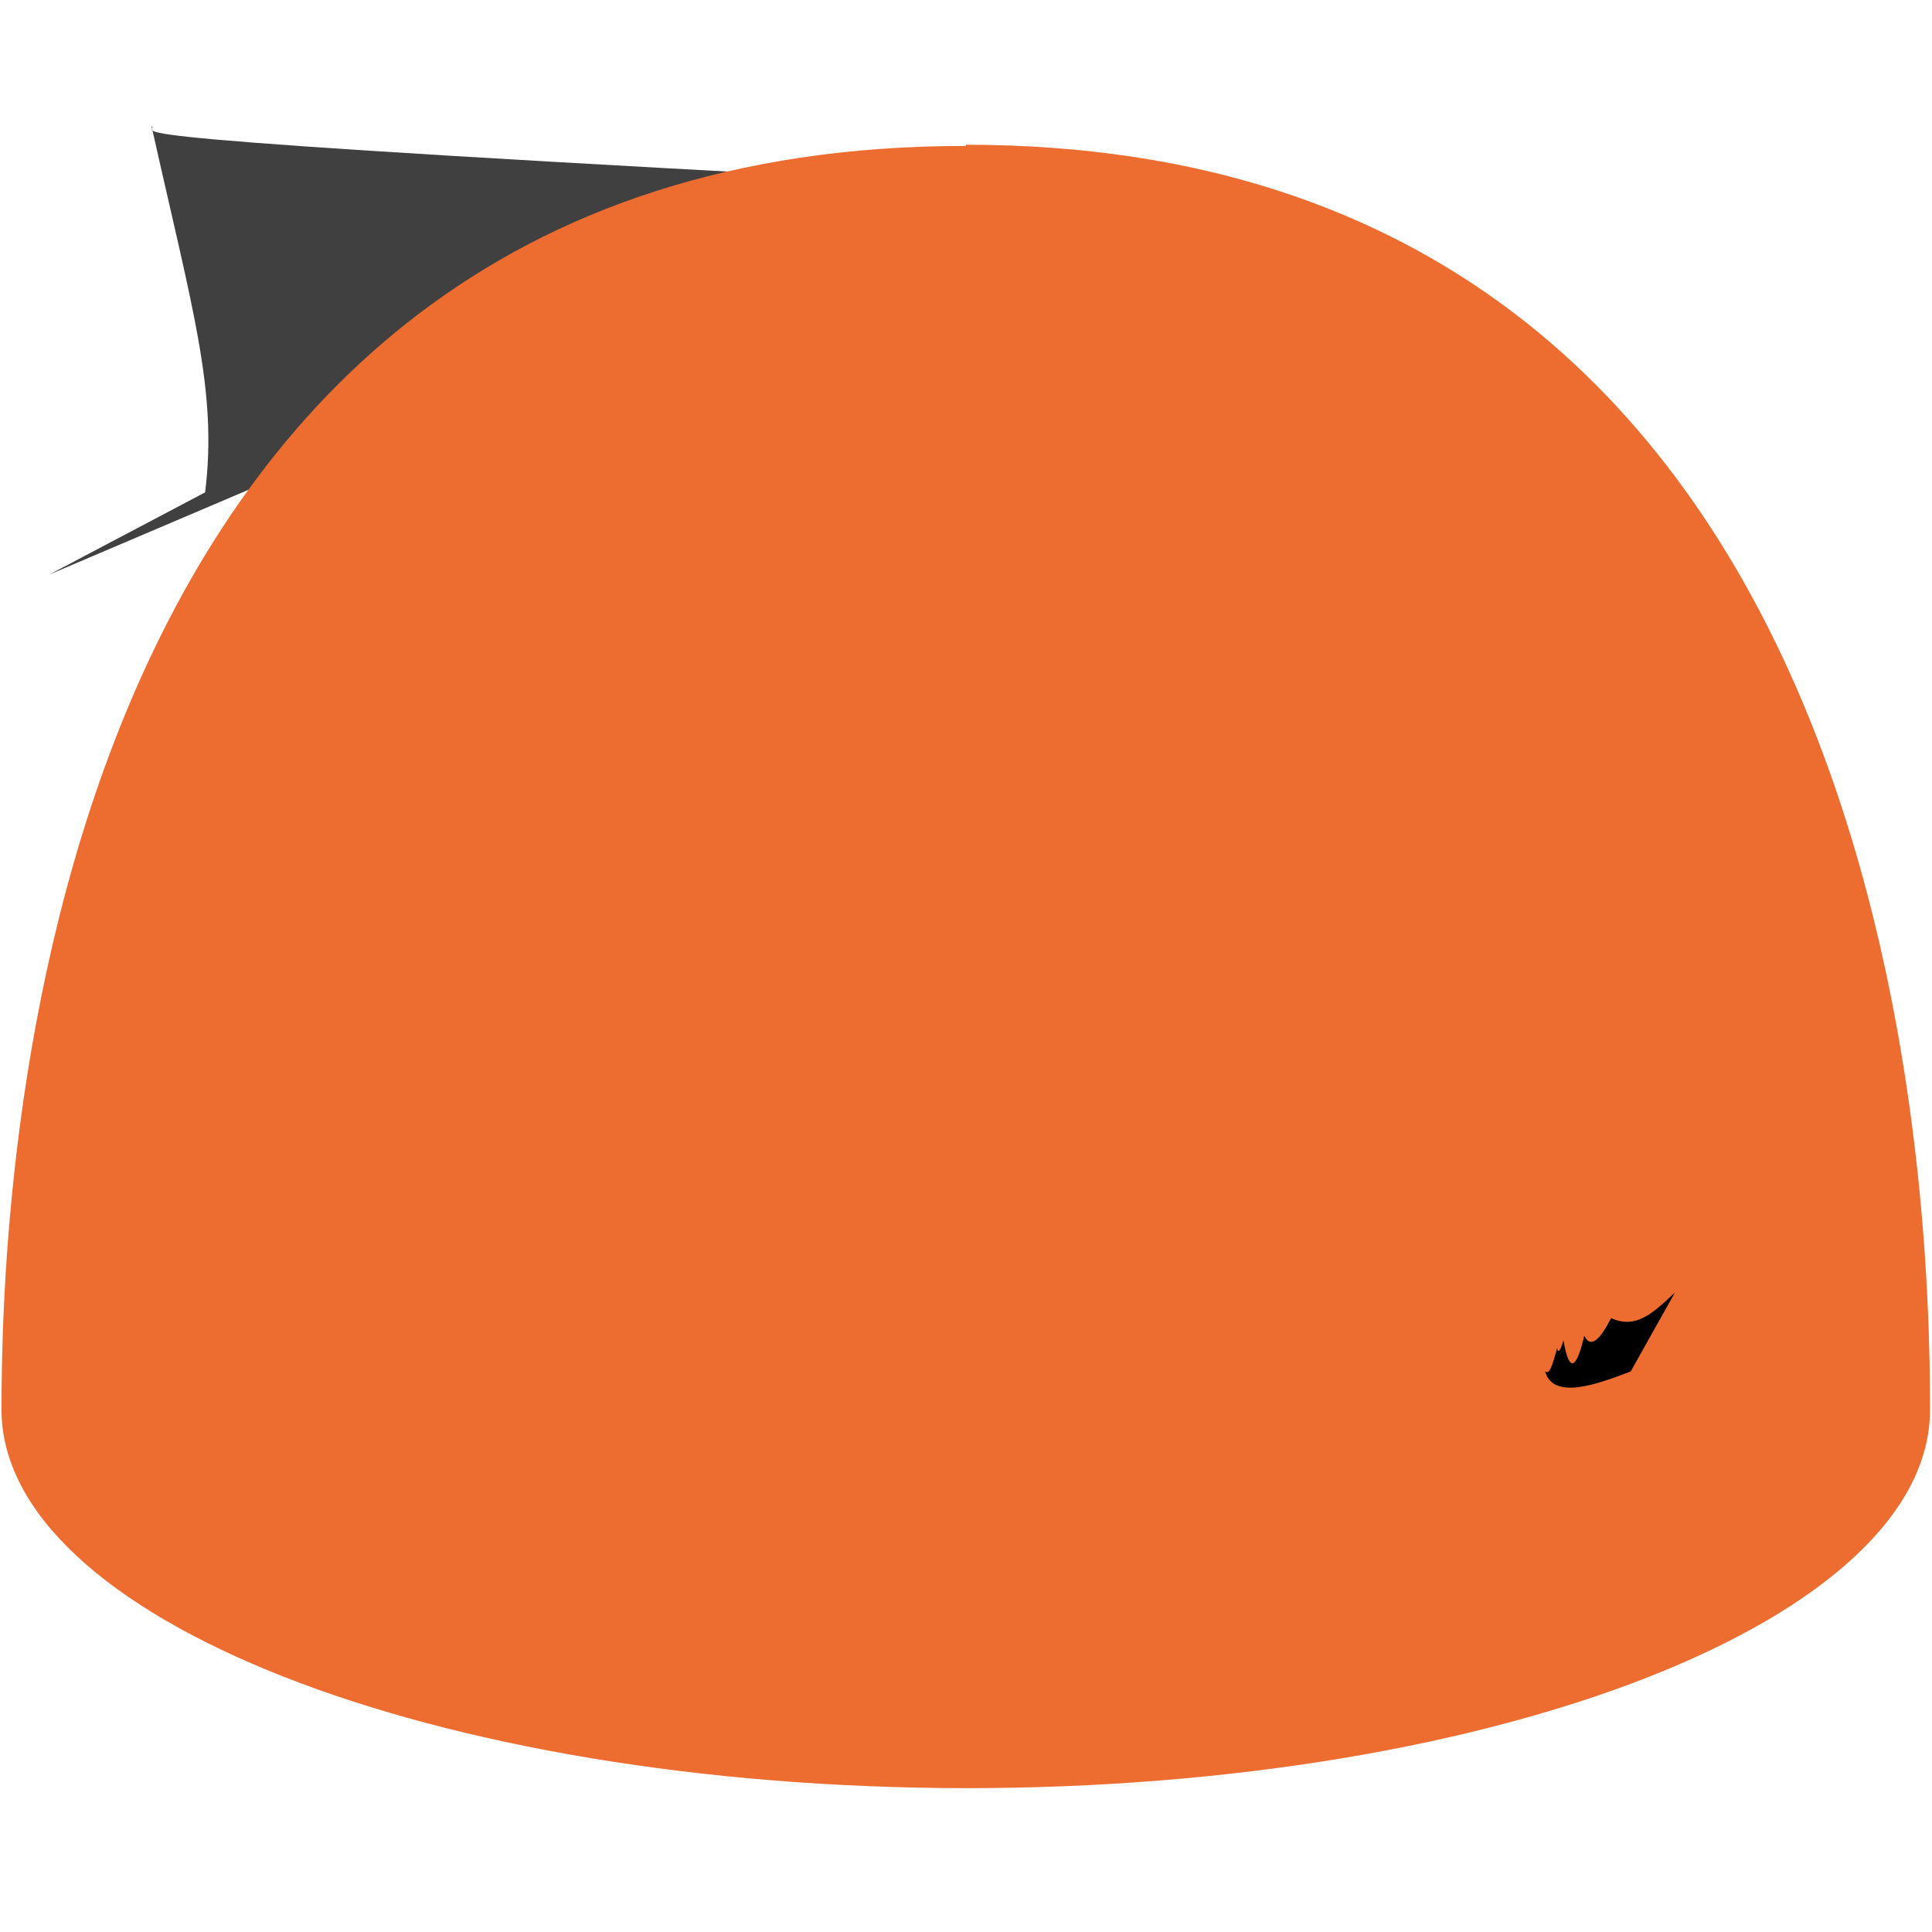 <svg xmlns="http://www.w3.org/2000/svg" viewBox="0 0 128 128"><path d="M64 12.21C2.78 9.01 10.82 8.8 10.04 8.36c2.73 12.22 4.38 17.56 3.55 24.26l-10.33 5.45z" fill="#404040"/><path d="M64 9.67C1.78 9.61.11 79.5.1 93.39c0 13.75 28.45 25.04 63.89 25.08 35.28 0 63.88-11.22 63.88-25.08 0-13.84-1.47-83.8-63.88-83.8C1.5 93.56z" fill="#ed6c30"/><path d="M110.97 85.63c-1.44 1.36-2.59 2.45-4.23 1.7-.68 1.32-1.33 2.09-1.78 1.17-.45 1.94-.96 2.74-1.38.3-.16.65-.39.93-.41.51-.32 1.11-.49 1.79-.8 1.55.54 1.97 3.62.78 5.67z"/></svg>
